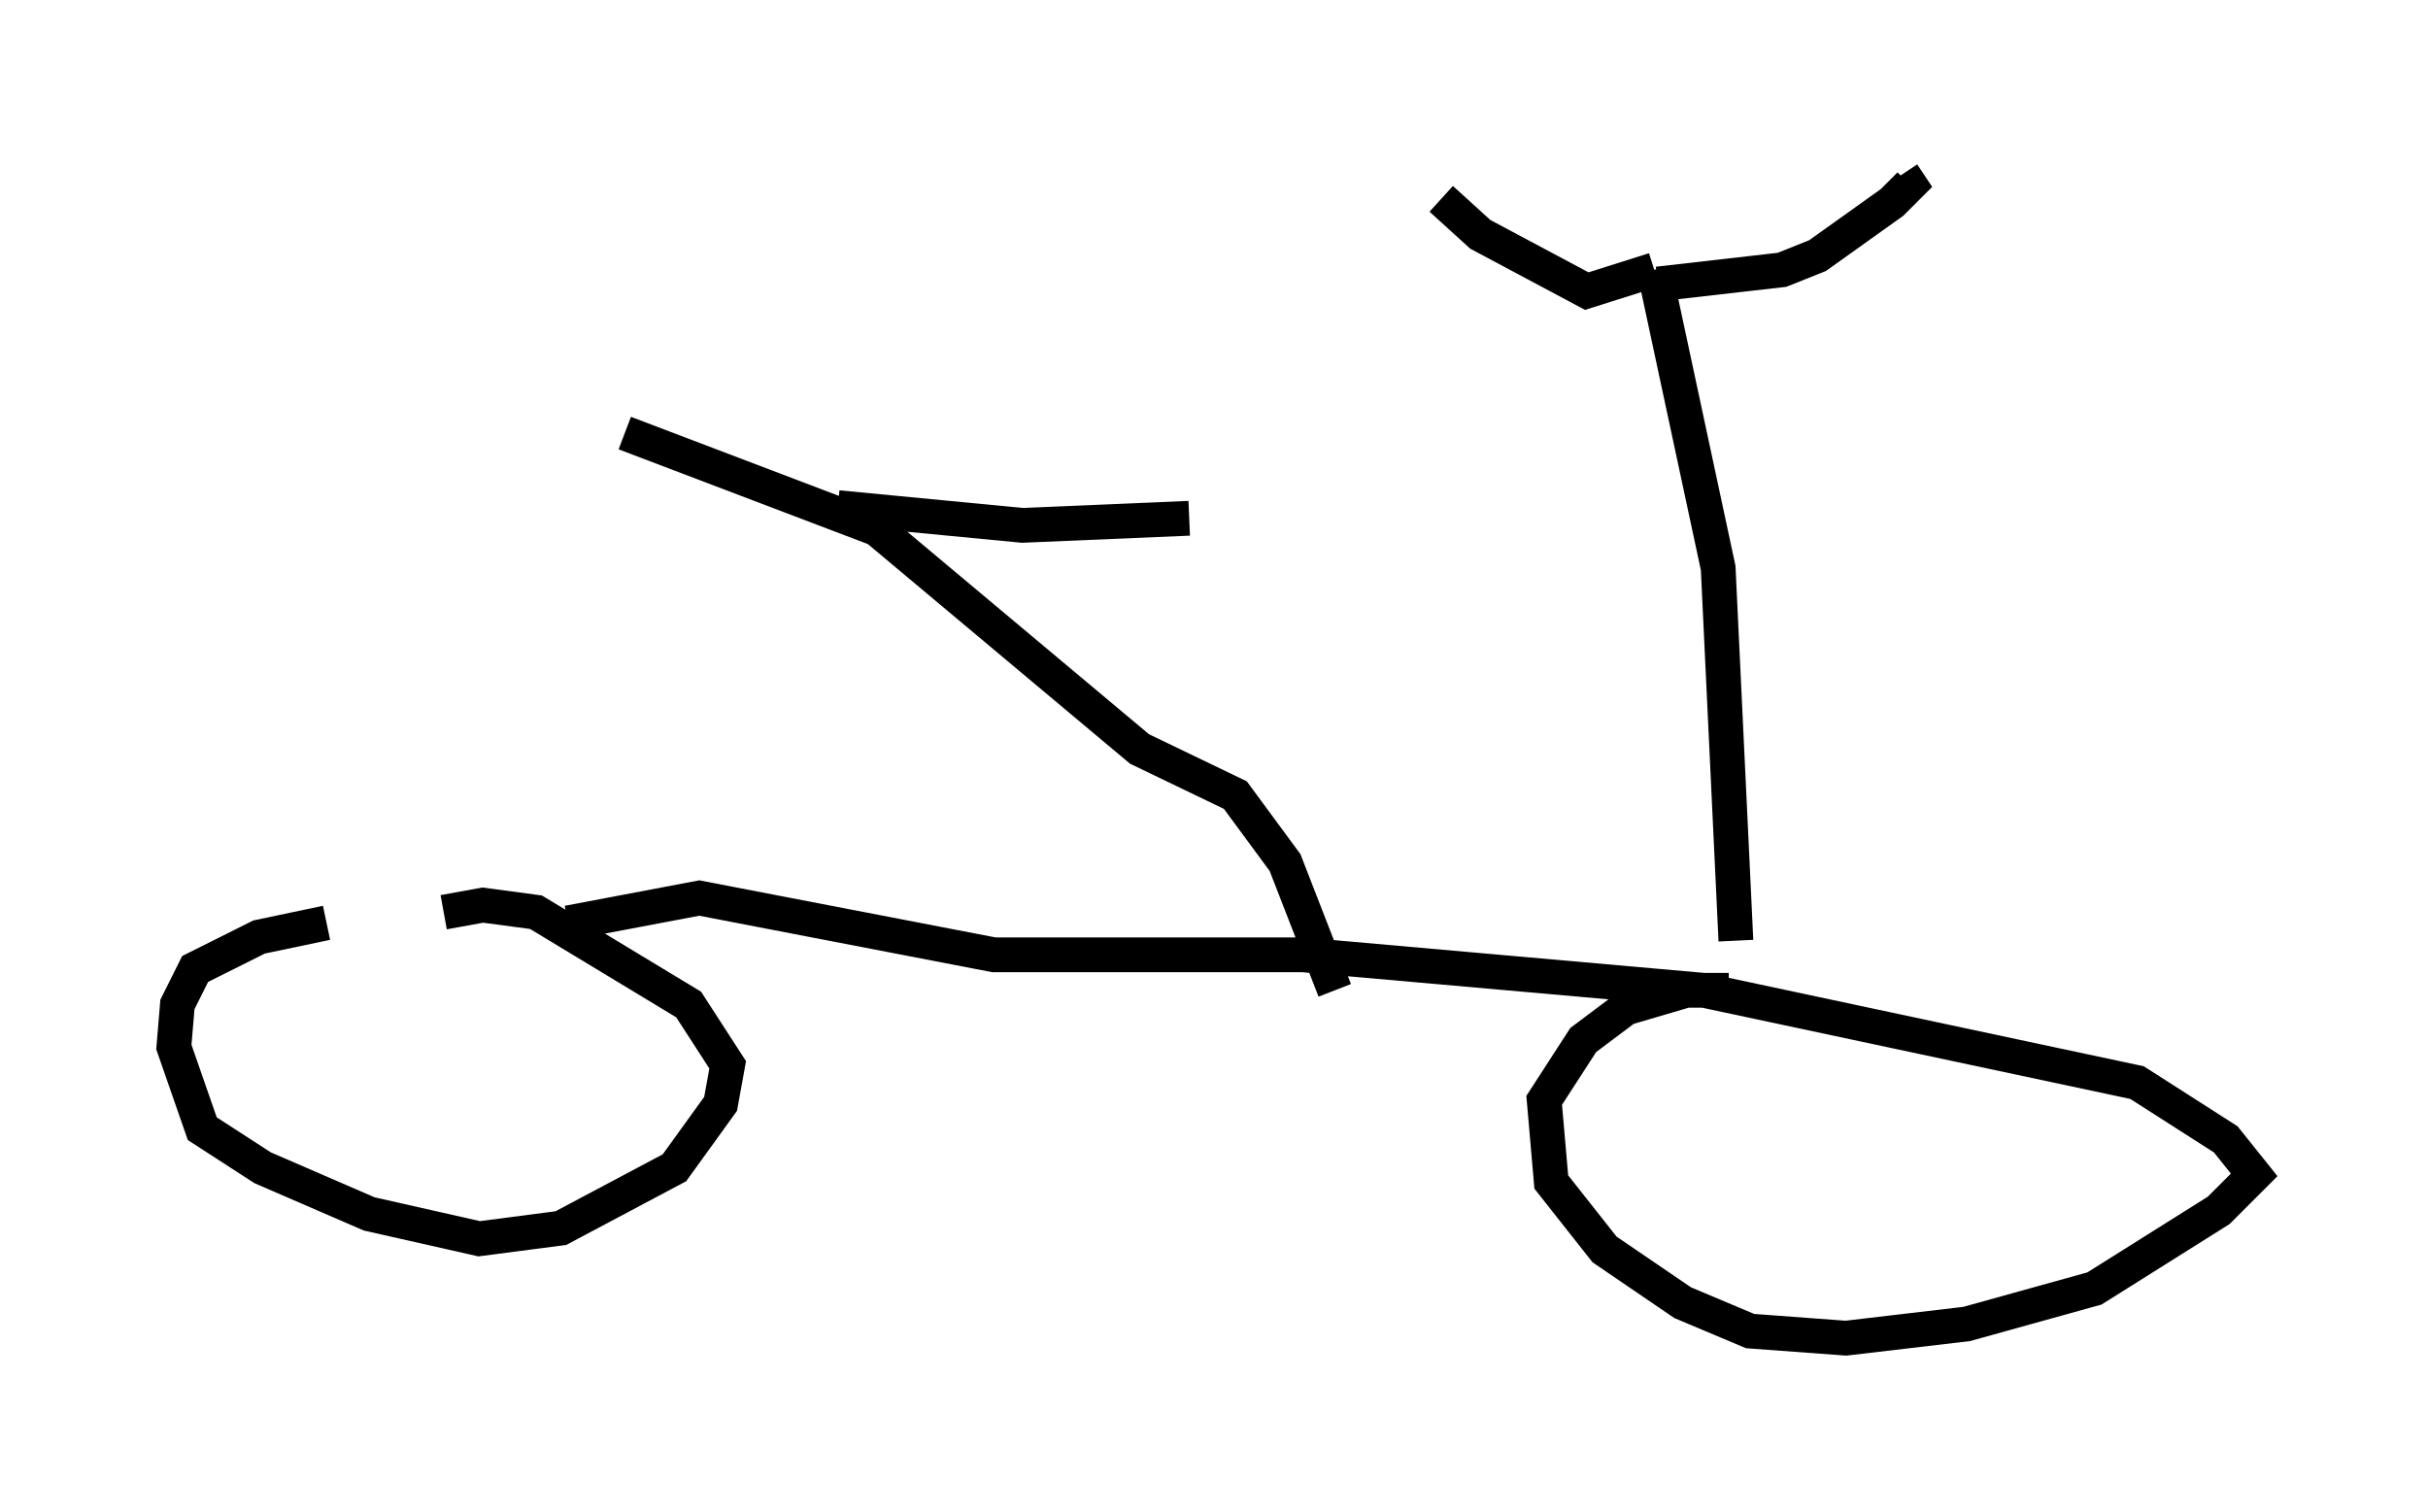 <?xml version="1.0" encoding="utf-8" ?>
<svg baseProfile="full" height="43.484" version="1.1" width="69.821" xmlns="http://www.w3.org/2000/svg" xmlns:ev="http://www.w3.org/2001/xml-events" xmlns:xlink="http://www.w3.org/1999/xlink"><defs /><rect fill="white" height="43.484" width="69.821" x="0" y="0" /><path d="M13.575, 26.54 m-4.185, 0.0 l-1.94, 0.408 -1.838, 0.919 l-0.51, 1.021 -0.102, 1.225 l0.817, 2.348 1.735, 1.123 l3.063, 1.327 3.165, 0.715 l2.348, -0.306 3.267, -1.735 l1.327, -1.838 0.204, -1.123 l-1.123, -1.735 -4.39, -2.654 l-1.531, -0.204 -1.123, 0.204 m36.955, 2.246 l-1.225, 0.0 -1.735, 0.51 l-1.225, 0.919 -1.123, 1.735 l0.204, 2.348 1.531, 1.94 l2.246, 1.531 1.94, 0.817 l2.756, 0.204 3.471, -0.408 l3.675, -1.021 3.573, -2.246 l1.021, -1.021 -0.817, -1.021 l-2.552, -1.633 -12.454, -2.654 m0.0, 0.0 l-11.536, -1.021 -8.881, 0.0 l-8.473, -1.633 -3.777, 0.715 m22.05, 1.94 l-1.429, -3.675 -1.429, -1.94 l-2.756, -1.327 -7.554, -6.329 l-7.248, -2.756 m6.125, 2.144 l5.308, 0.51 4.798, -0.204 m15.721, 12.148 l-0.51, -10.719 -1.838, -8.575 m0.0, 0.0 l-1.94, 0.613 -3.063, -1.633 l-1.123, -1.021 m6.227, 2.45 l3.573, -0.408 1.021, -0.408 l2.144, -1.531 0.51, -0.51 l-0.204, -0.306 " fill="none" stroke="black" stroke-width="1" /></svg>